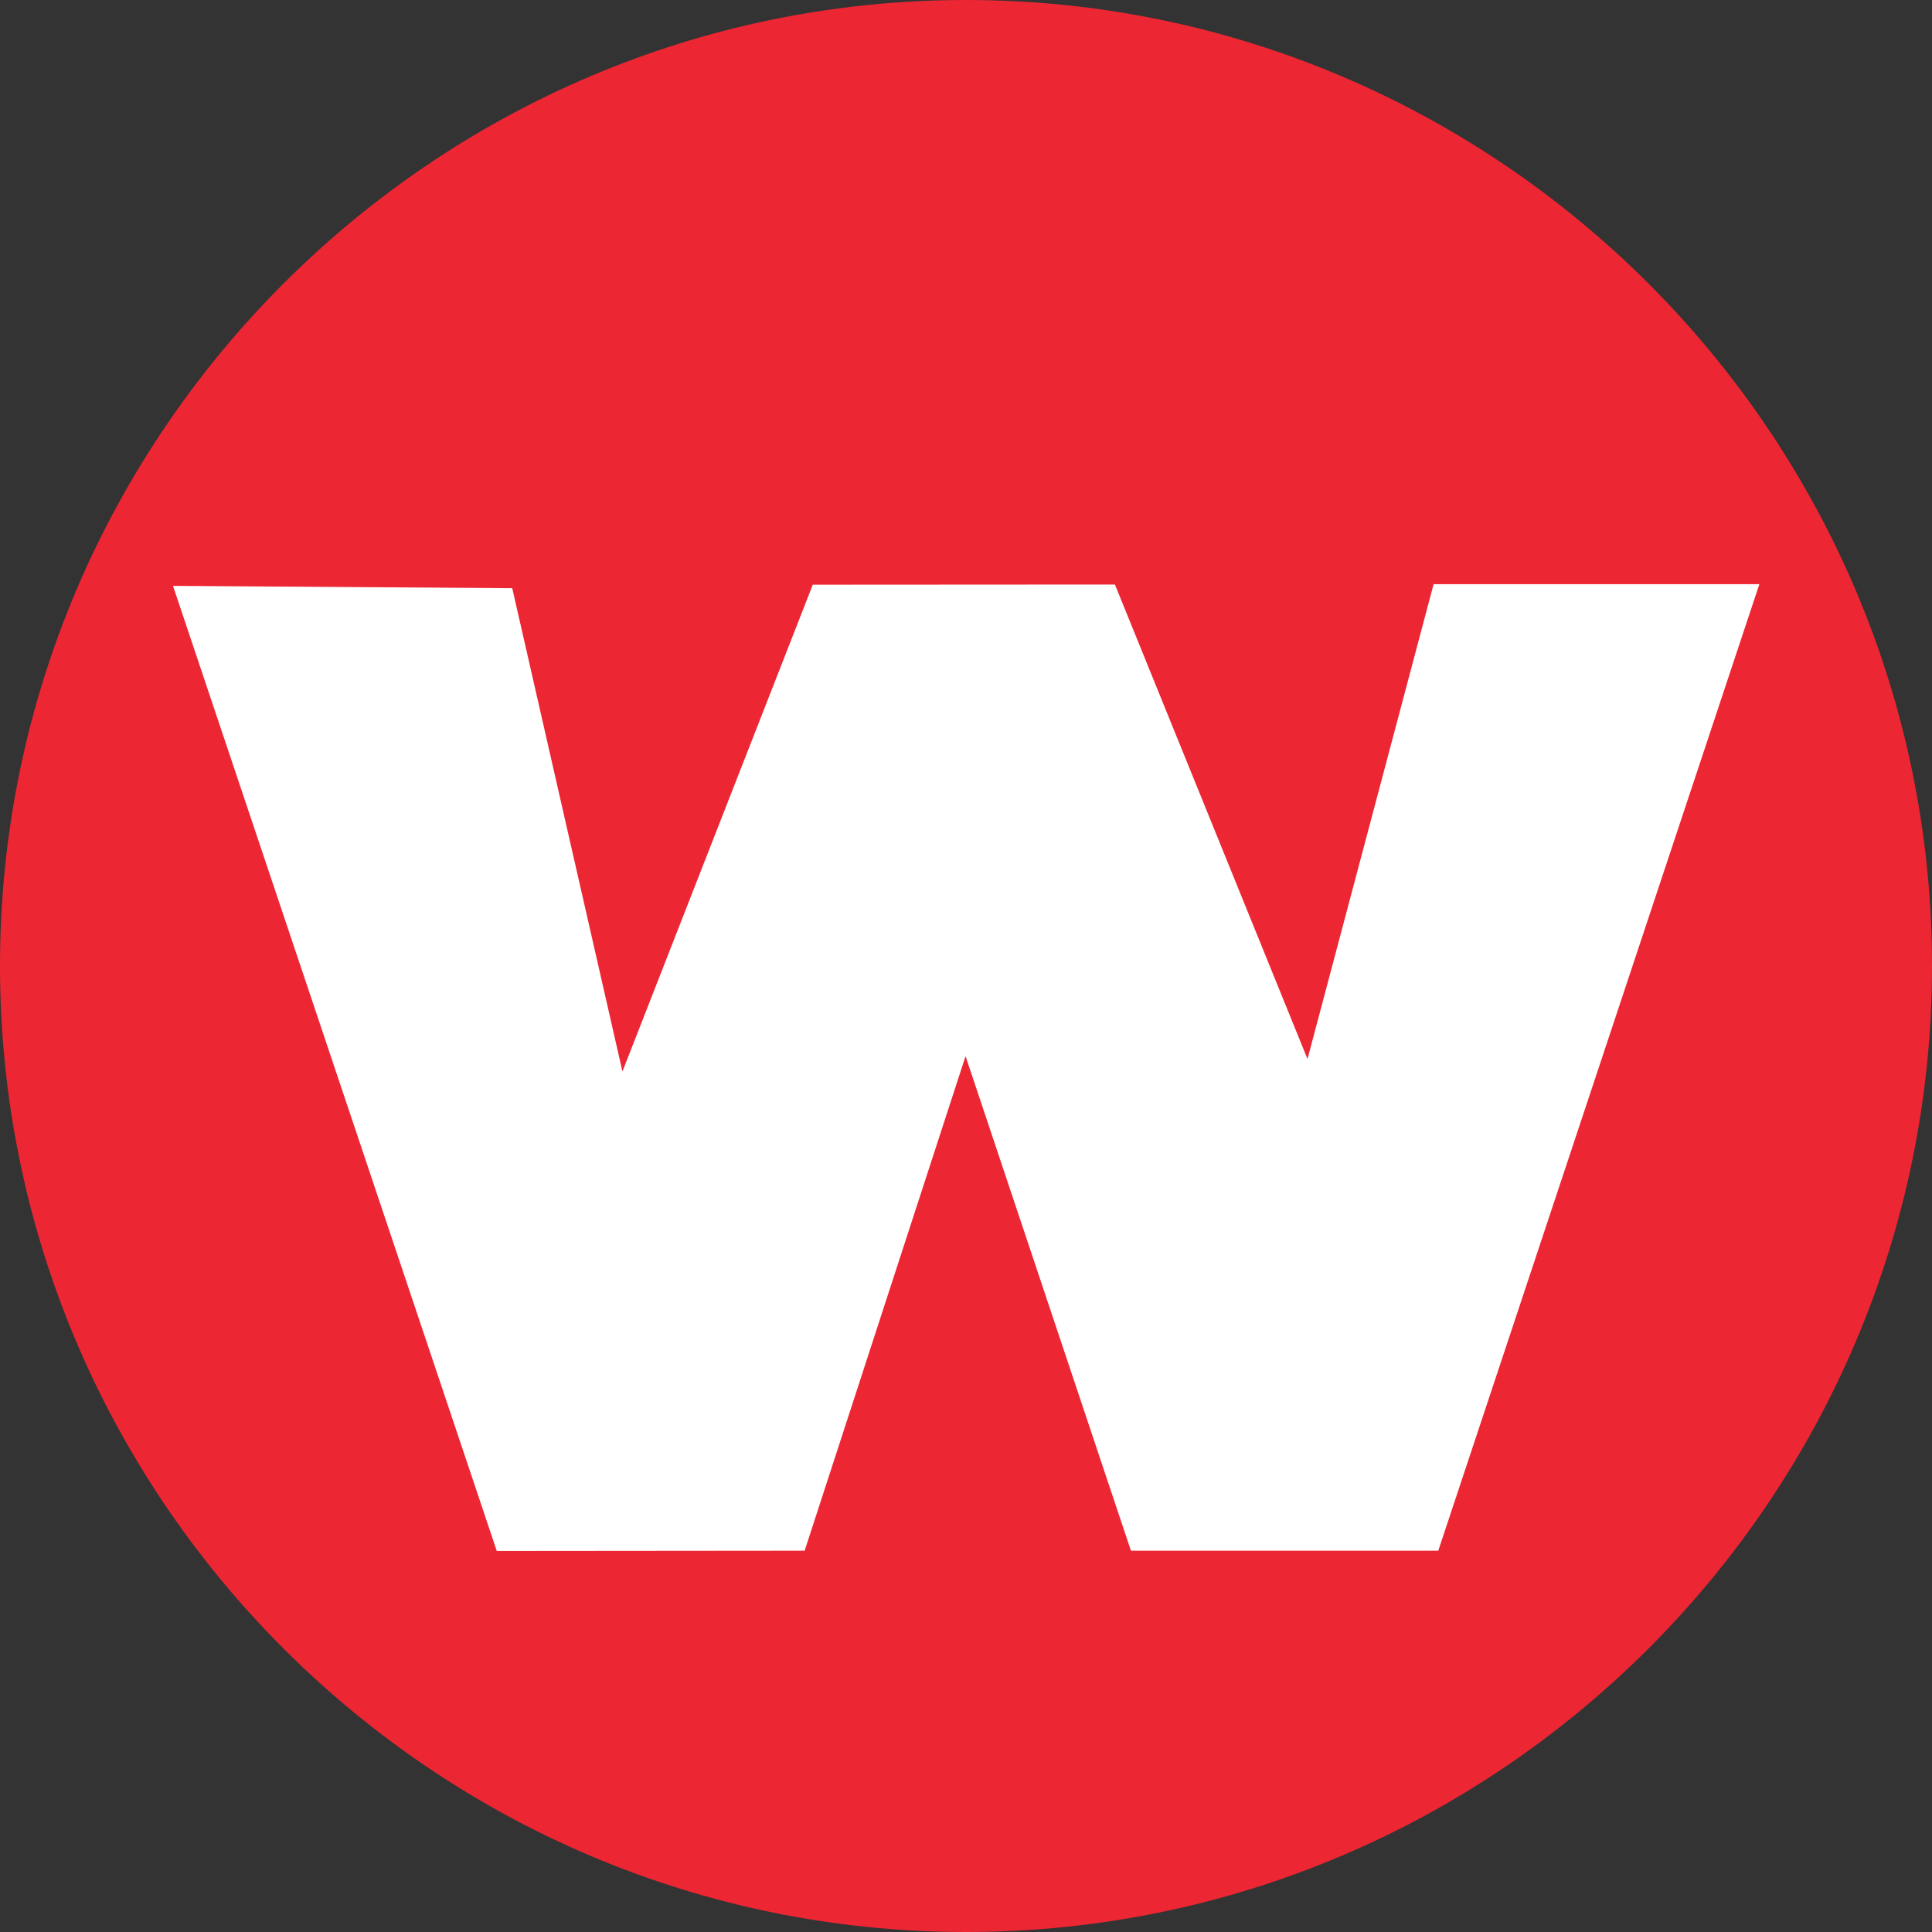 <?xml version="1.0" encoding="utf-8"?>
<!-- Generator: Adobe Illustrator 24.3.0, SVG Export Plug-In . SVG Version: 6.00 Build 0)  -->
<svg version="1.1" id="Layer_1" xmlns="http://www.w3.org/2000/svg" xmlns:xlink="http://www.w3.org/1999/xlink" x="0px" y="0px"
	 viewBox="0 0 216 216" style="enable-background:new 0 0 216 216;" xml:space="preserve">
<rect x="0" y="0" width="216" height="216" fill="#333333" stroke="none"/>
<style type="text/css">
	.st0{fill:#ED2633;}
	.st1{fill:#FFFFFF;}
</style>
<g>
	<path class="st0" d="M108,0c59.47,0,108,48.53,108,107.99C216,167.51,167.47,216,108,216C48.53,216,0,167.51,0,107.99
		C0,48.53,48.53,0,108,0"/>
	<polygon class="st1" points="19.34,65.5 57.27,65.76 69.59,119.79 90.87,65.37 124.65,65.35 146.18,118.4 160.28,65.31 
		196.7,65.31 160.8,173.37 126.44,173.37 107.95,118.08 89.96,173.37 55.54,173.4 	"/>
</g>
</svg>
